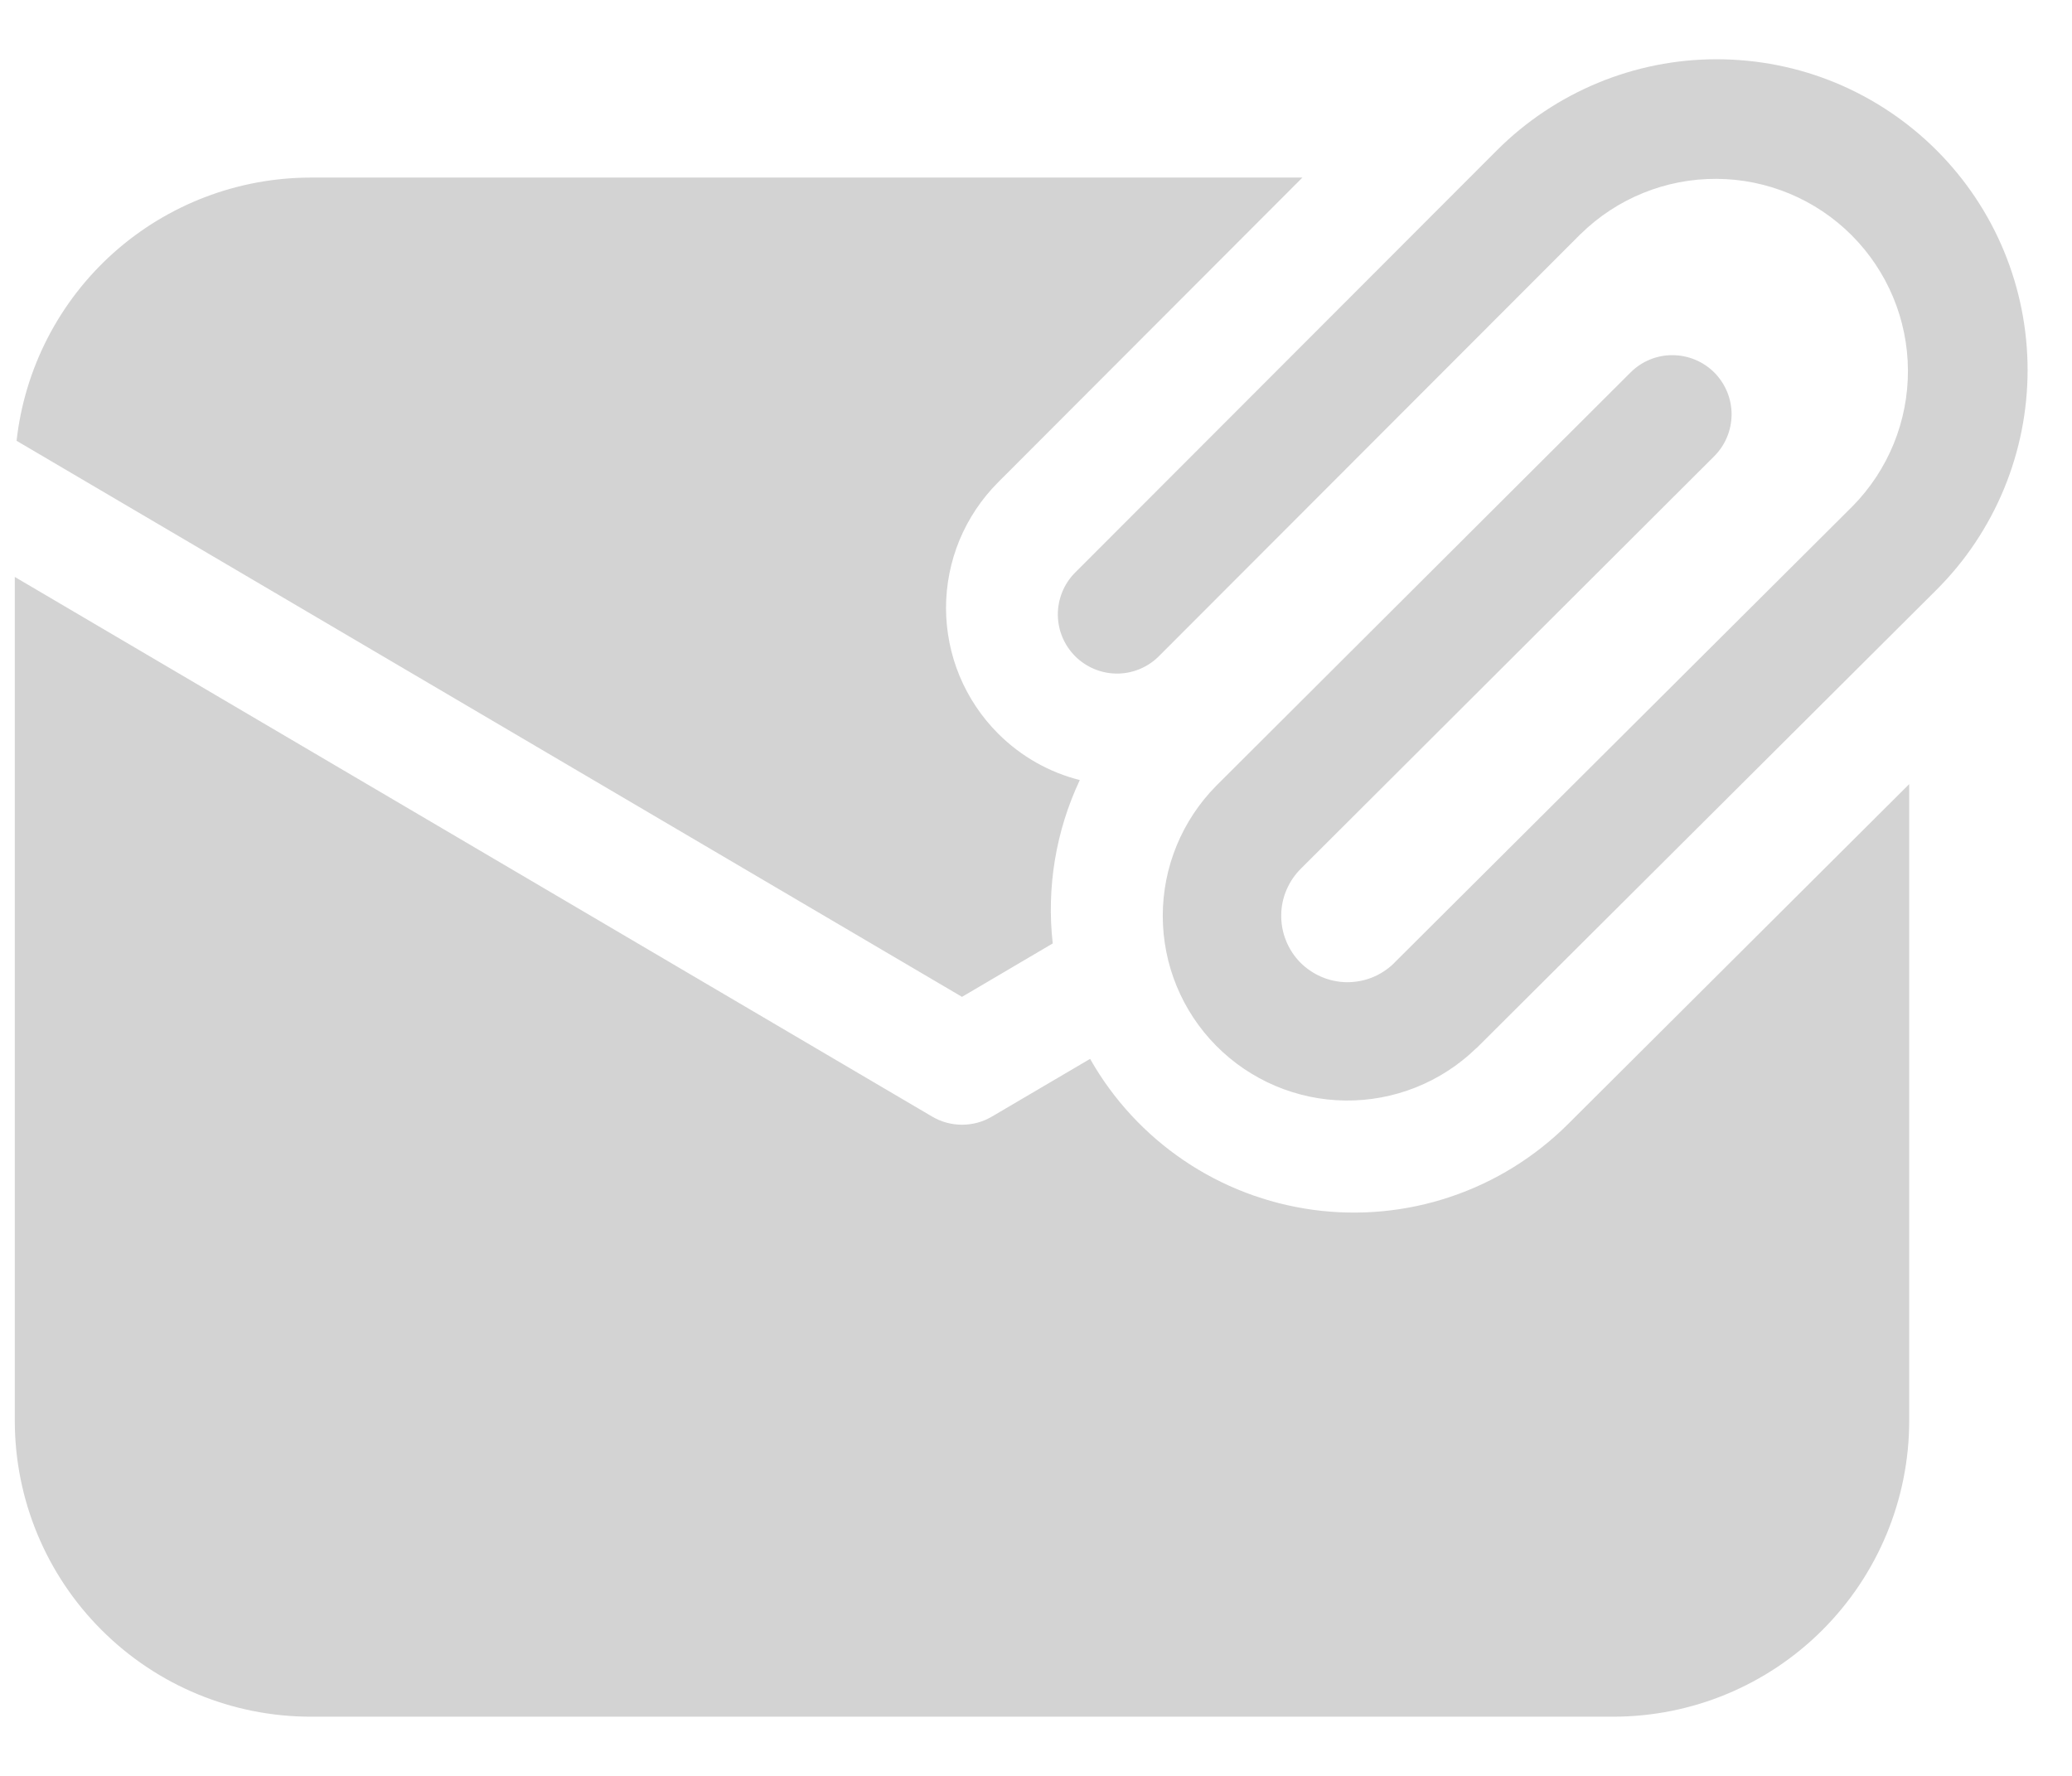 <svg width="28" height="24" viewBox="0 0 28 24" fill="none" xmlns="http://www.w3.org/2000/svg">
<path d="M13.489 9.915C13.805 10.23 14.187 10.44 14.592 10.542C14.268 11.23 14.141 11.995 14.226 12.75L13 13.472L0.224 5.957C0.333 4.979 0.799 4.075 1.532 3.419C2.266 2.763 3.216 2.4 4.2 2.4H17.6L13.486 6.52C13.264 6.743 13.087 7.008 12.966 7.299C12.846 7.591 12.784 7.903 12.784 8.218C12.785 8.534 12.847 8.846 12.968 9.137C13.089 9.428 13.266 9.692 13.489 9.915ZM14.731 14.31C15.042 14.859 15.476 15.329 15.999 15.683C16.521 16.037 17.119 16.265 17.744 16.35C18.369 16.435 19.006 16.375 19.604 16.173C20.202 15.972 20.745 15.635 21.192 15.189L25.8 10.597V19.2C25.8 20.261 25.378 21.278 24.628 22.028C23.878 22.779 22.861 23.2 21.8 23.2H4.2C3.139 23.2 2.122 22.779 1.372 22.028C0.621 21.278 0.2 20.261 0.2 19.2V7.797L12.595 15.089C12.718 15.162 12.858 15.2 13.001 15.2C13.143 15.2 13.283 15.162 13.406 15.089L14.731 14.31ZM21.361 3.162C21.851 2.681 22.51 2.414 23.195 2.417C23.88 2.42 24.537 2.694 25.021 3.178C25.506 3.663 25.78 4.319 25.783 5.005C25.786 5.69 25.518 6.349 25.038 6.838L25.022 6.854L18.849 13.005L18.834 13.021C18.749 13.103 18.649 13.167 18.54 13.211C18.43 13.254 18.314 13.275 18.196 13.274C18.078 13.272 17.962 13.247 17.854 13.2C17.746 13.153 17.648 13.086 17.566 13.002C17.484 12.917 17.42 12.817 17.377 12.708C17.333 12.598 17.312 12.482 17.314 12.364C17.315 12.246 17.34 12.13 17.387 12.022C17.434 11.914 17.501 11.816 17.585 11.734L23.165 6.166C23.315 6.016 23.399 5.813 23.4 5.601C23.4 5.388 23.316 5.185 23.166 5.034C23.015 4.884 22.812 4.8 22.6 4.8C22.387 4.799 22.184 4.884 22.034 5.034L16.433 10.622C15.972 11.09 15.713 11.72 15.713 12.377C15.713 13.034 15.972 13.665 16.434 14.132C16.896 14.599 17.524 14.866 18.181 14.873C18.838 14.88 19.472 14.628 19.944 14.171L19.963 14.155L26.169 7.971C26.56 7.581 26.869 7.118 27.08 6.609C27.291 6.099 27.4 5.553 27.4 5.001C27.4 4.45 27.292 3.904 27.081 3.394C26.87 2.884 26.56 2.421 26.17 2.031C25.78 1.641 25.317 1.332 24.808 1.12C24.298 0.909 23.752 0.801 23.201 0.801C22.649 0.8 22.103 0.909 21.593 1.12C21.084 1.331 20.62 1.64 20.23 2.03L14.52 7.747C14.374 7.898 14.294 8.1 14.295 8.31C14.297 8.52 14.381 8.72 14.53 8.869C14.678 9.017 14.879 9.101 15.088 9.103C15.298 9.105 15.5 9.024 15.651 8.878L21.36 3.162H21.361Z" fill="#C4C4C4" fill-opacity="0.74"/>
</svg>
